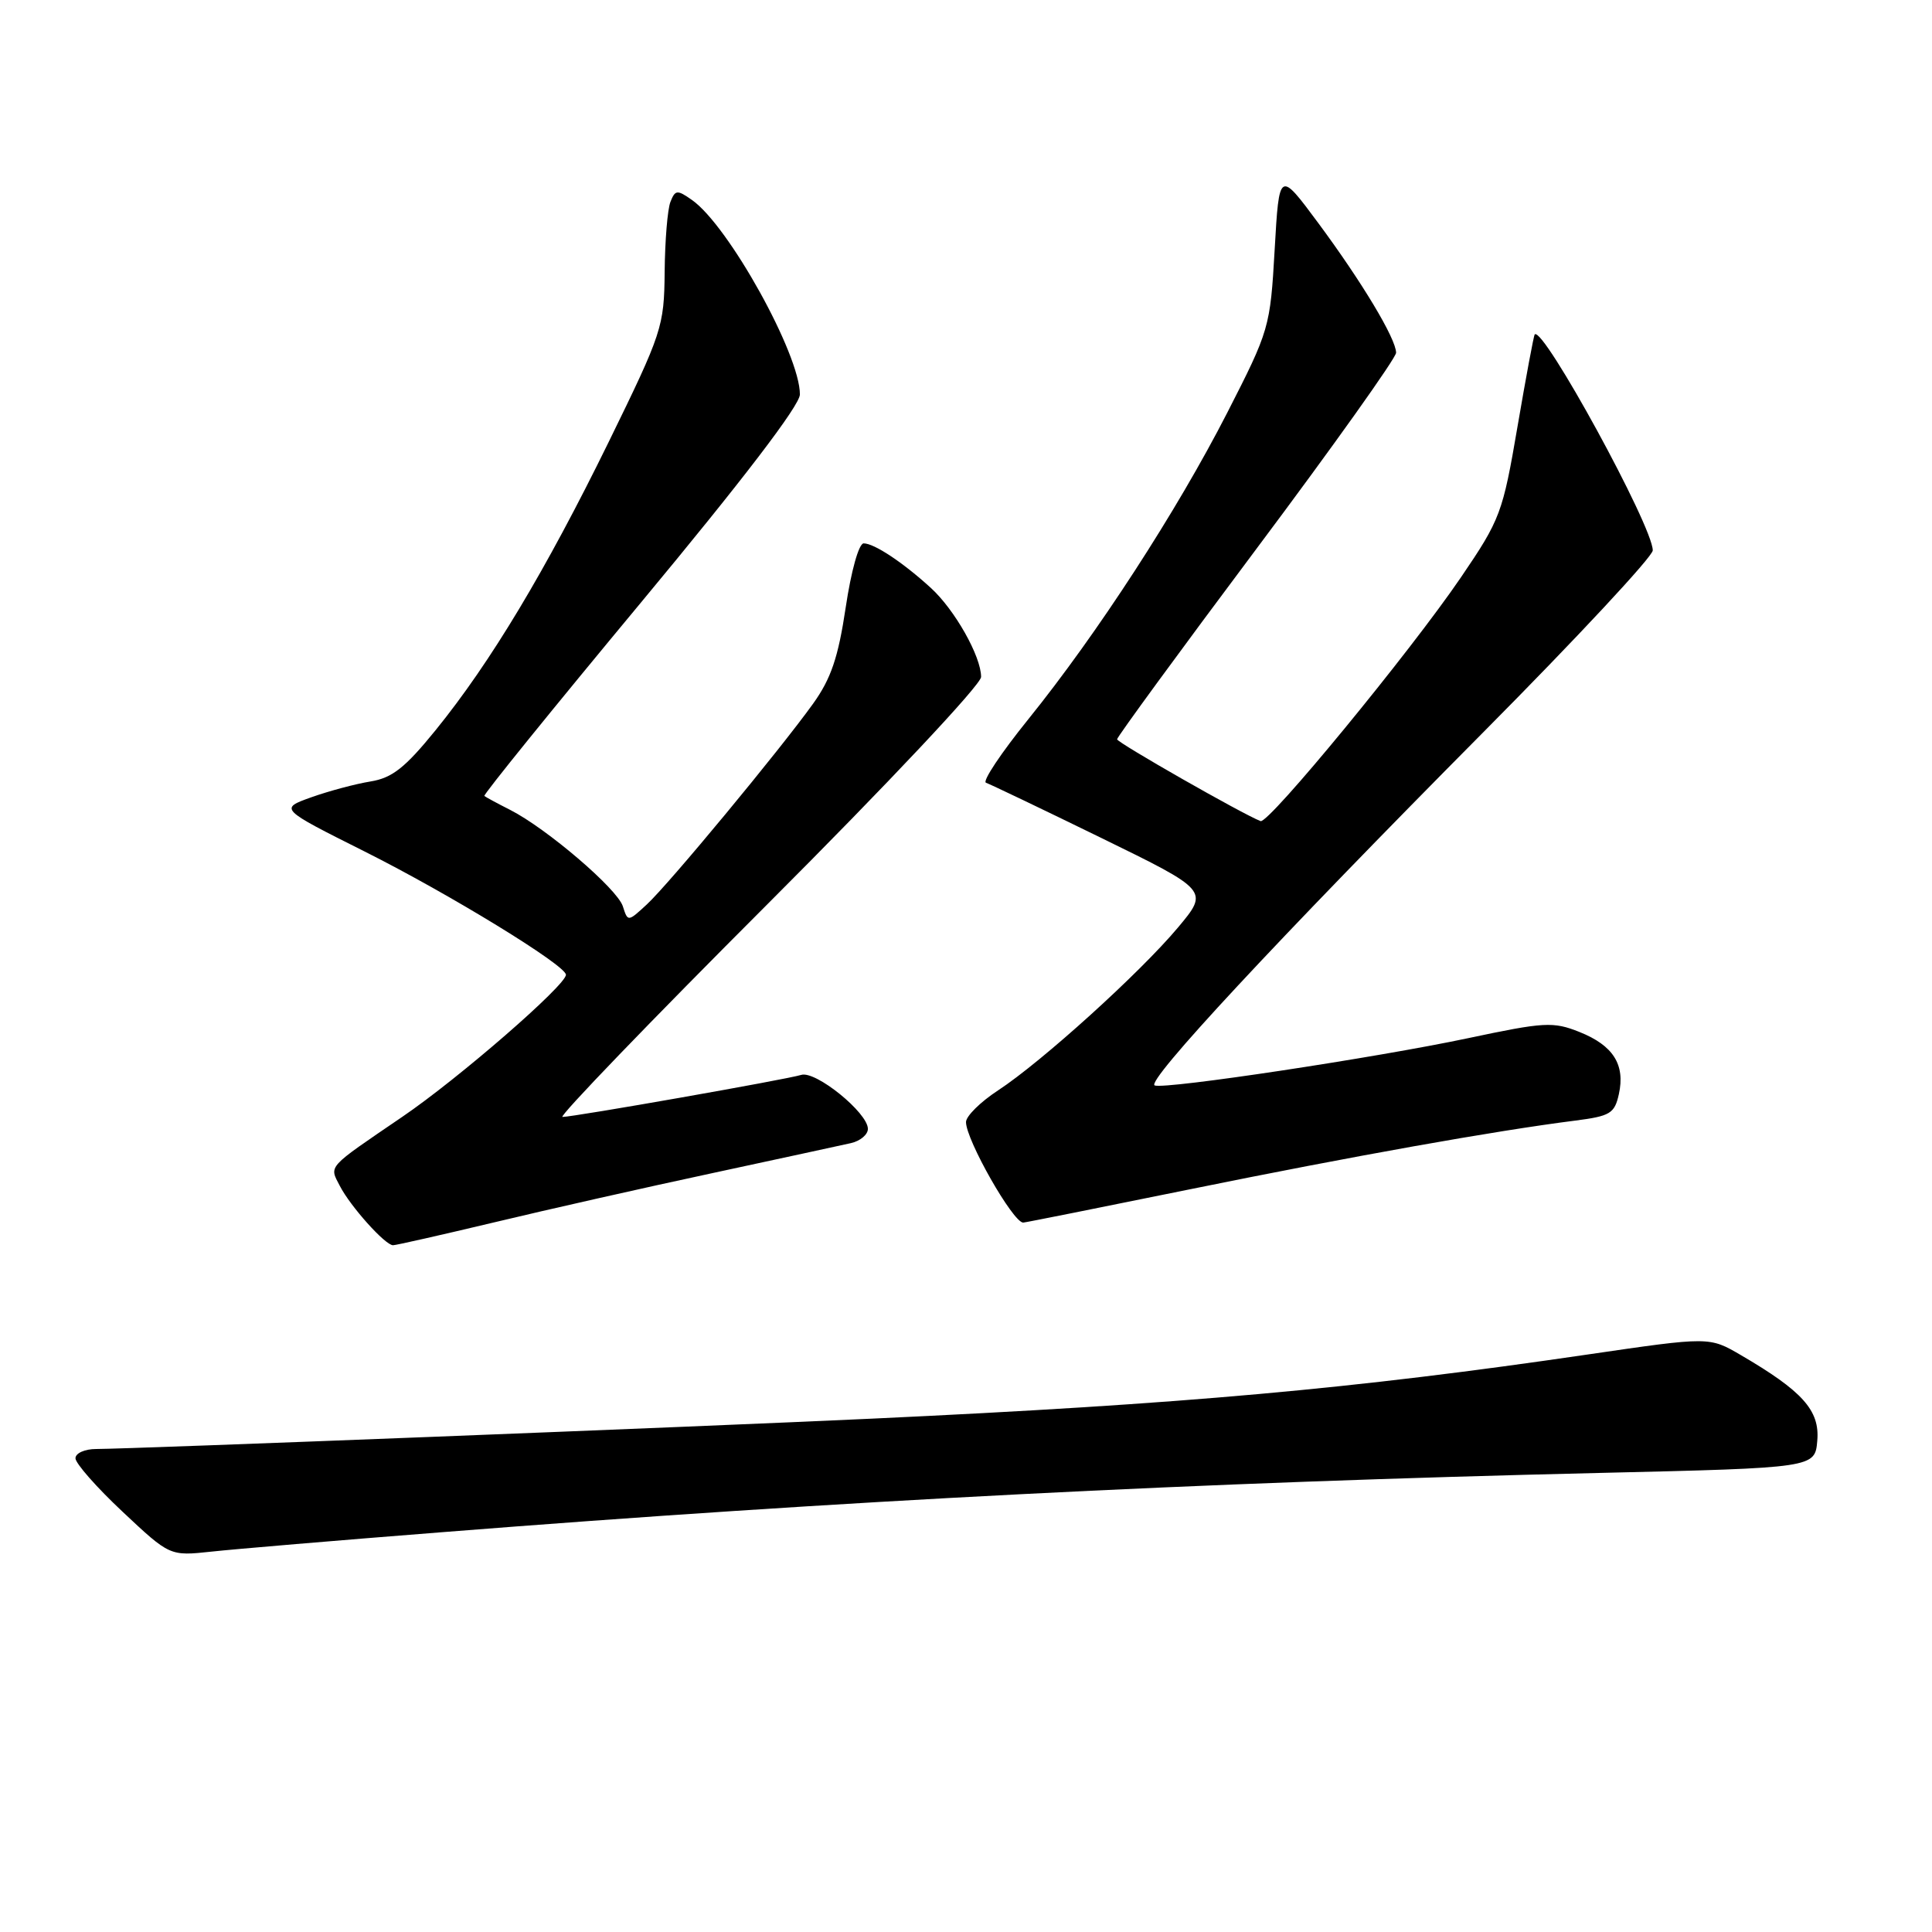 <?xml version="1.0" encoding="UTF-8" standalone="no"?>
<!DOCTYPE svg PUBLIC "-//W3C//DTD SVG 1.1//EN" "http://www.w3.org/Graphics/SVG/1.1/DTD/svg11.dtd" >
<svg xmlns="http://www.w3.org/2000/svg" xmlns:xlink="http://www.w3.org/1999/xlink" version="1.1" viewBox="0 0 256 256">
 <g >
 <path fill="currentColor"
d=" M 58.50 203.03 C 111.58 198.83 158.75 196.42 212.00 195.17 C 240.50 194.50 240.50 194.50 240.80 190.88 C 241.14 186.89 238.85 184.33 230.66 179.55 C 226.50 177.12 226.50 177.12 210.50 179.46 C 179.21 184.05 156.89 186.05 115.50 187.98 C 92.36 189.06 17.46 191.99 12.75 192.00 C 11.24 192.00 10.00 192.55 10.00 193.23 C 10.00 193.90 12.81 197.10 16.25 200.32 C 22.50 206.19 22.50 206.19 28.00 205.60 C 31.02 205.27 44.75 204.11 58.50 203.03 Z  M 65.52 161.96 C 72.52 160.28 85.50 157.35 94.37 155.45 C 103.24 153.54 111.51 151.75 112.75 151.47 C 113.99 151.19 115.00 150.34 115.00 149.58 C 115.00 147.45 108.08 141.84 106.17 142.43 C 104.20 143.04 76.02 148.00 74.53 148.00 C 73.97 148.00 86.22 135.28 101.76 119.74 C 117.63 103.87 130.00 90.71 130.00 89.70 C 130.00 86.98 126.52 80.80 123.34 77.90 C 119.64 74.52 115.84 72.00 114.44 72.00 C 113.80 72.00 112.78 75.66 112.06 80.49 C 111.07 87.11 110.12 89.92 107.74 93.24 C 103.28 99.45 88.65 117.12 85.71 119.84 C 83.20 122.16 83.19 122.16 82.53 120.09 C 81.80 117.78 72.43 109.77 67.59 107.31 C 65.89 106.45 64.36 105.62 64.18 105.47 C 64.00 105.32 73.34 93.79 84.92 79.85 C 98.41 63.62 105.99 53.70 105.99 52.27 C 106.01 46.97 96.53 29.89 91.69 26.50 C 89.73 25.12 89.47 25.15 88.84 26.74 C 88.45 27.71 88.11 31.89 88.07 36.03 C 88.00 43.29 87.74 44.08 80.67 58.53 C 72.28 75.65 65.01 87.76 57.73 96.74 C 53.67 101.74 51.97 103.08 49.09 103.55 C 47.11 103.87 43.59 104.81 41.26 105.64 C 37.01 107.16 37.01 107.16 48.32 112.83 C 59.55 118.46 74.96 127.90 74.99 129.16 C 75.01 130.53 60.77 142.91 53.30 147.99 C 43.21 154.87 43.62 154.41 45.03 157.14 C 46.43 159.86 51.04 165.00 52.08 165.00 C 52.47 165.00 58.51 163.63 65.52 161.96 Z  M 157.91 157.54 C 179.19 153.21 198.12 149.83 208.69 148.49 C 213.37 147.89 213.94 147.55 214.51 144.97 C 215.37 141.06 213.75 138.52 209.28 136.74 C 205.79 135.35 204.65 135.42 194.50 137.57 C 182.27 140.16 154.53 144.35 153.01 143.83 C 151.70 143.39 169.19 124.59 196.62 96.95 C 208.93 84.55 219.00 73.74 219.00 72.93 C 219.00 69.74 204.48 43.18 203.36 44.31 C 203.23 44.43 202.21 49.92 201.08 56.51 C 199.12 67.98 198.81 68.82 193.59 76.49 C 186.86 86.38 168.09 109.21 167.03 108.80 C 164.64 107.88 148.04 98.41 148.02 97.96 C 148.01 97.67 156.32 86.30 166.50 72.70 C 176.68 59.10 184.99 47.42 184.99 46.74 C 184.97 44.87 180.50 37.42 174.69 29.57 C 169.50 22.57 169.50 22.57 168.90 33.07 C 168.31 43.39 168.20 43.76 162.62 54.68 C 155.94 67.73 145.40 83.97 136.25 95.31 C 132.66 99.76 130.13 103.54 130.65 103.72 C 131.16 103.89 138.02 107.17 145.88 111.01 C 160.19 118.00 160.19 118.00 156.08 122.91 C 151.07 128.89 138.05 140.68 132.25 144.48 C 129.91 146.01 128.00 147.90 128.00 148.68 C 128.00 151.04 134.23 162.00 135.58 162.00 C 135.82 162.00 145.87 159.99 157.91 157.54 Z "/>
</g>
</svg>